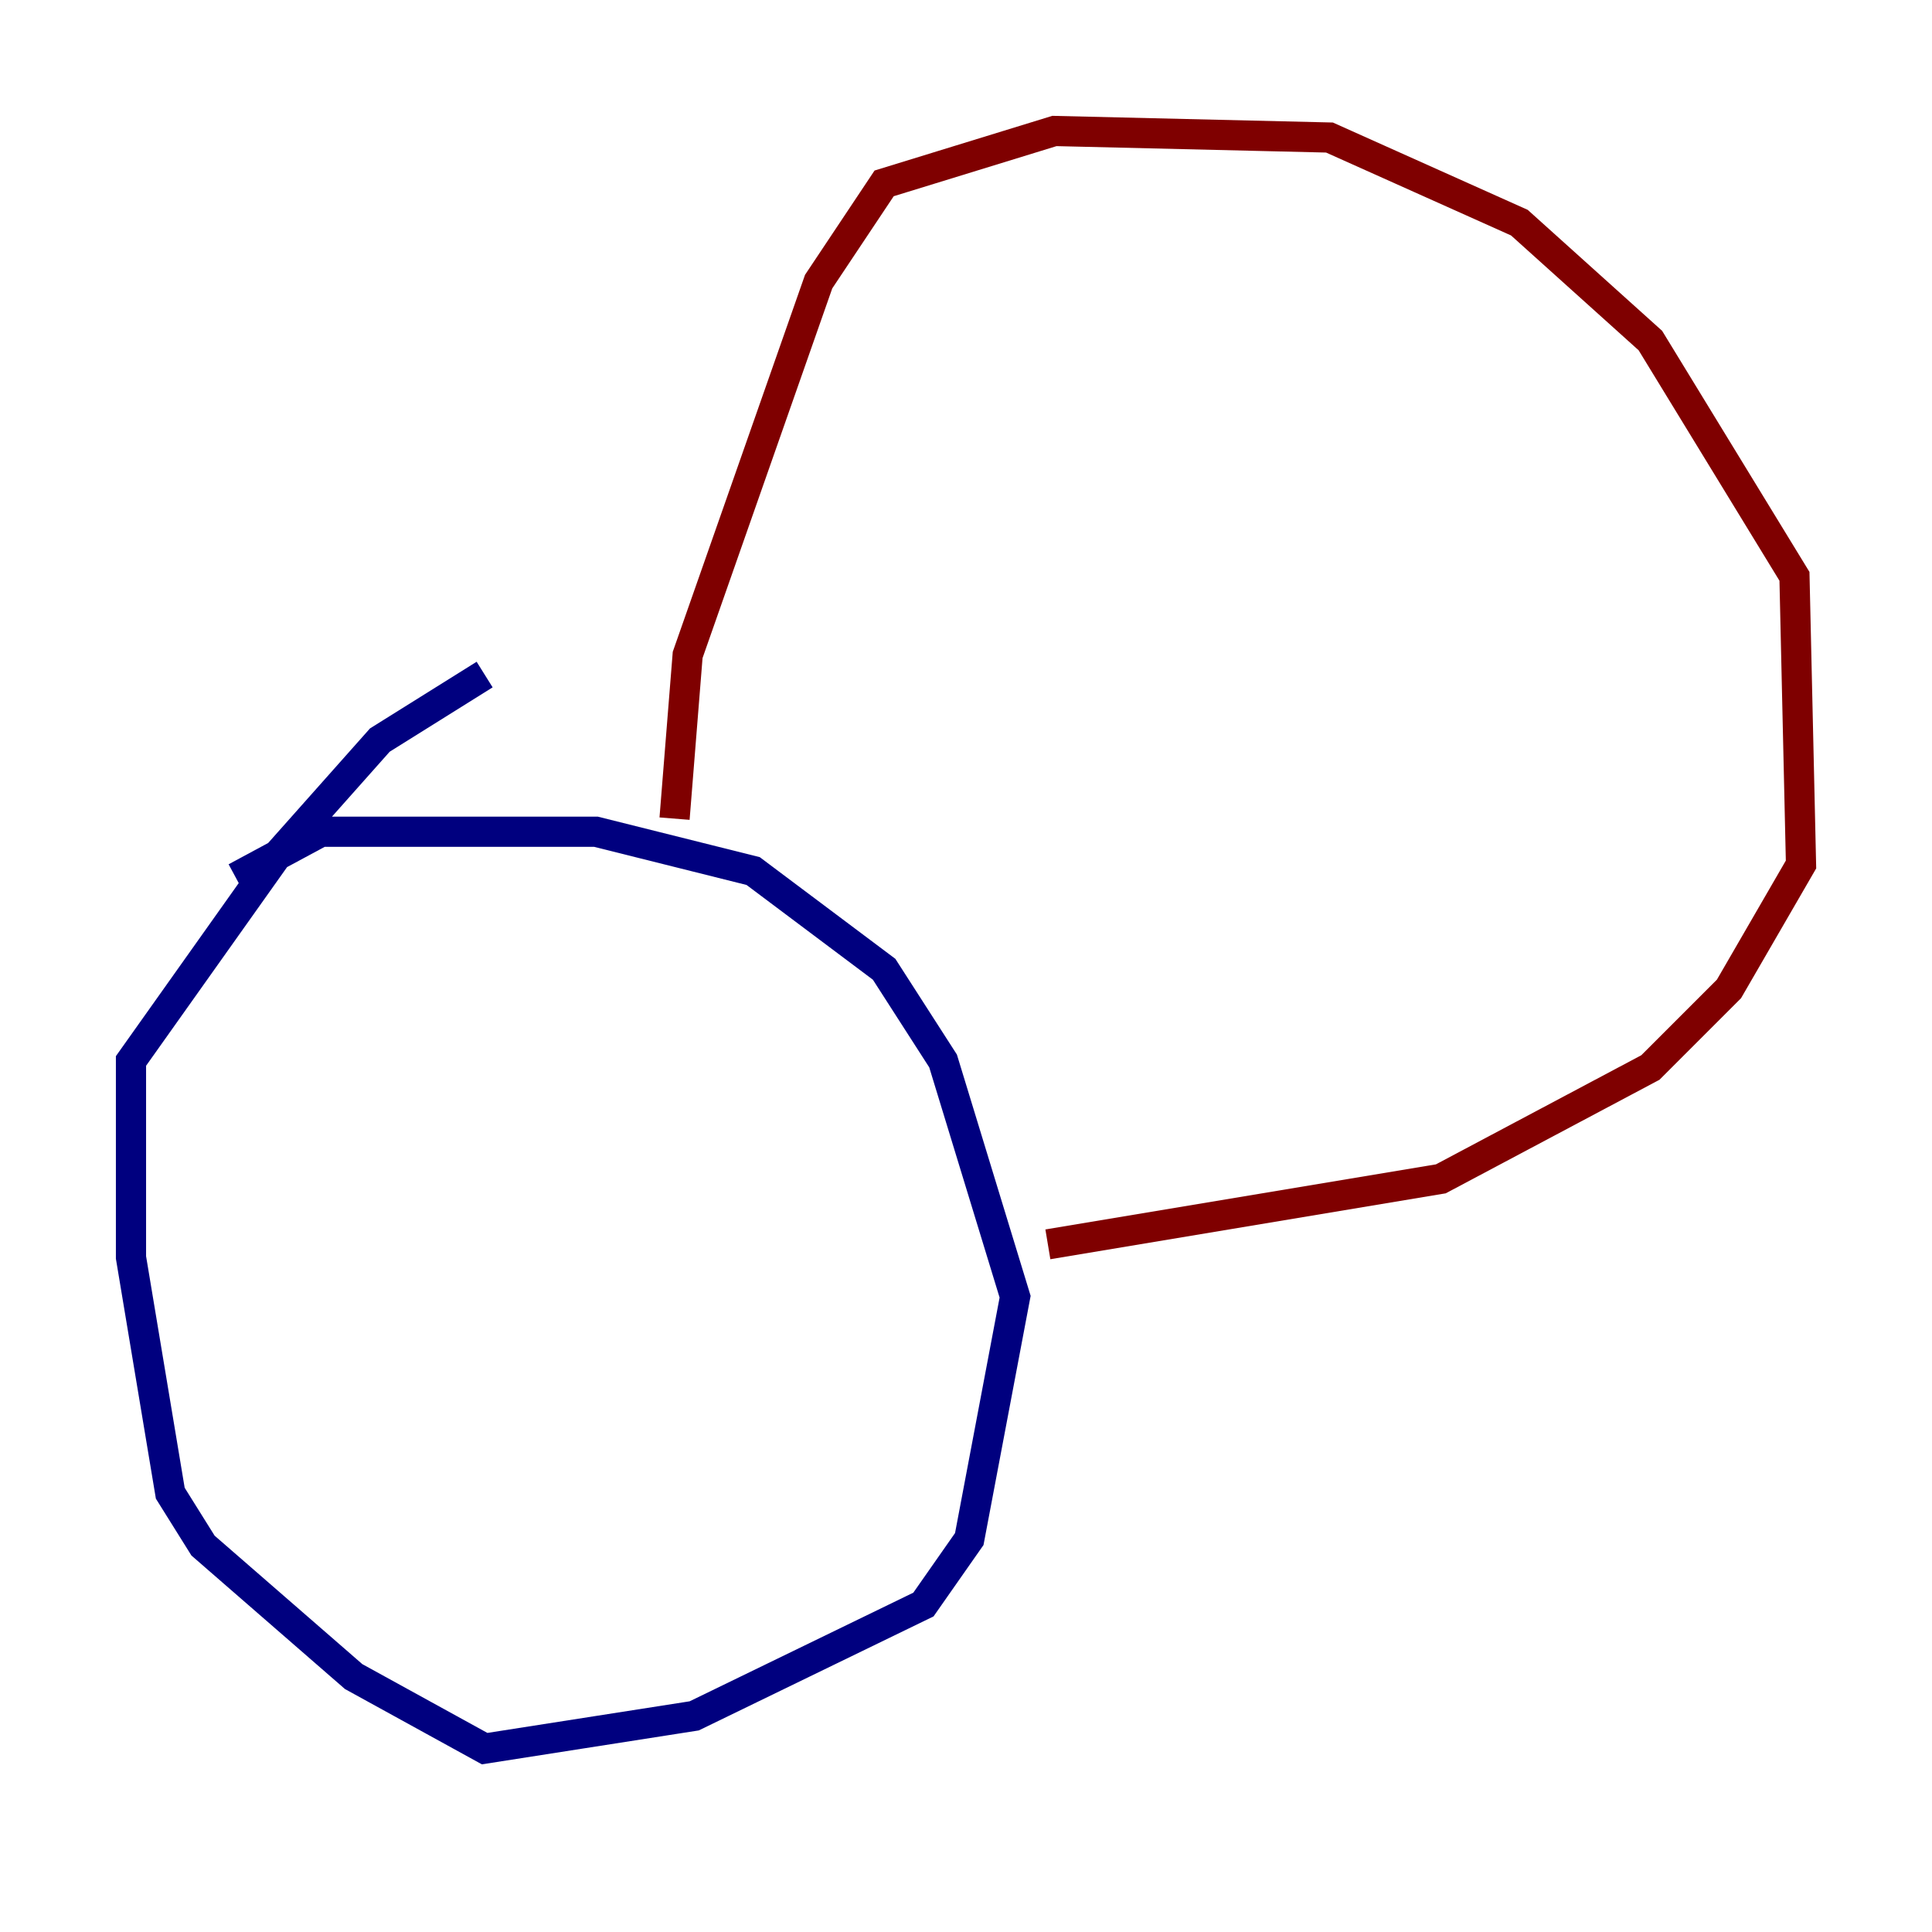 <?xml version="1.0" encoding="utf-8" ?>
<svg baseProfile="tiny" height="128" version="1.2" viewBox="0,0,128,128" width="128" xmlns="http://www.w3.org/2000/svg" xmlns:ev="http://www.w3.org/2001/xml-events" xmlns:xlink="http://www.w3.org/1999/xlink"><defs /><polyline fill="none" points="32.108,44.691 25.166,49.031 18.224,56.841 8.678,70.291 8.678,83.308 11.281,98.929 13.451,102.4 23.43,111.078 32.108,115.851 45.993,113.681 61.18,106.305 64.217,101.966 67.254,85.912 62.481,70.291 58.576,64.217 49.898,57.709 39.485,55.105 21.261,55.105 15.62,58.142" stroke="#00007f" stroke-width="2" /><polyline fill="none" points="44.691,54.237 45.559,43.39 54.237,18.658 58.576,12.149 69.858,8.678 88.081,9.112 100.664,14.752 109.342,22.563 118.888,38.183 119.322,57.275 114.549,65.519 109.342,70.725 95.458,78.102 69.424,82.441" stroke="#7f0000" stroke-width="2" /></svg>